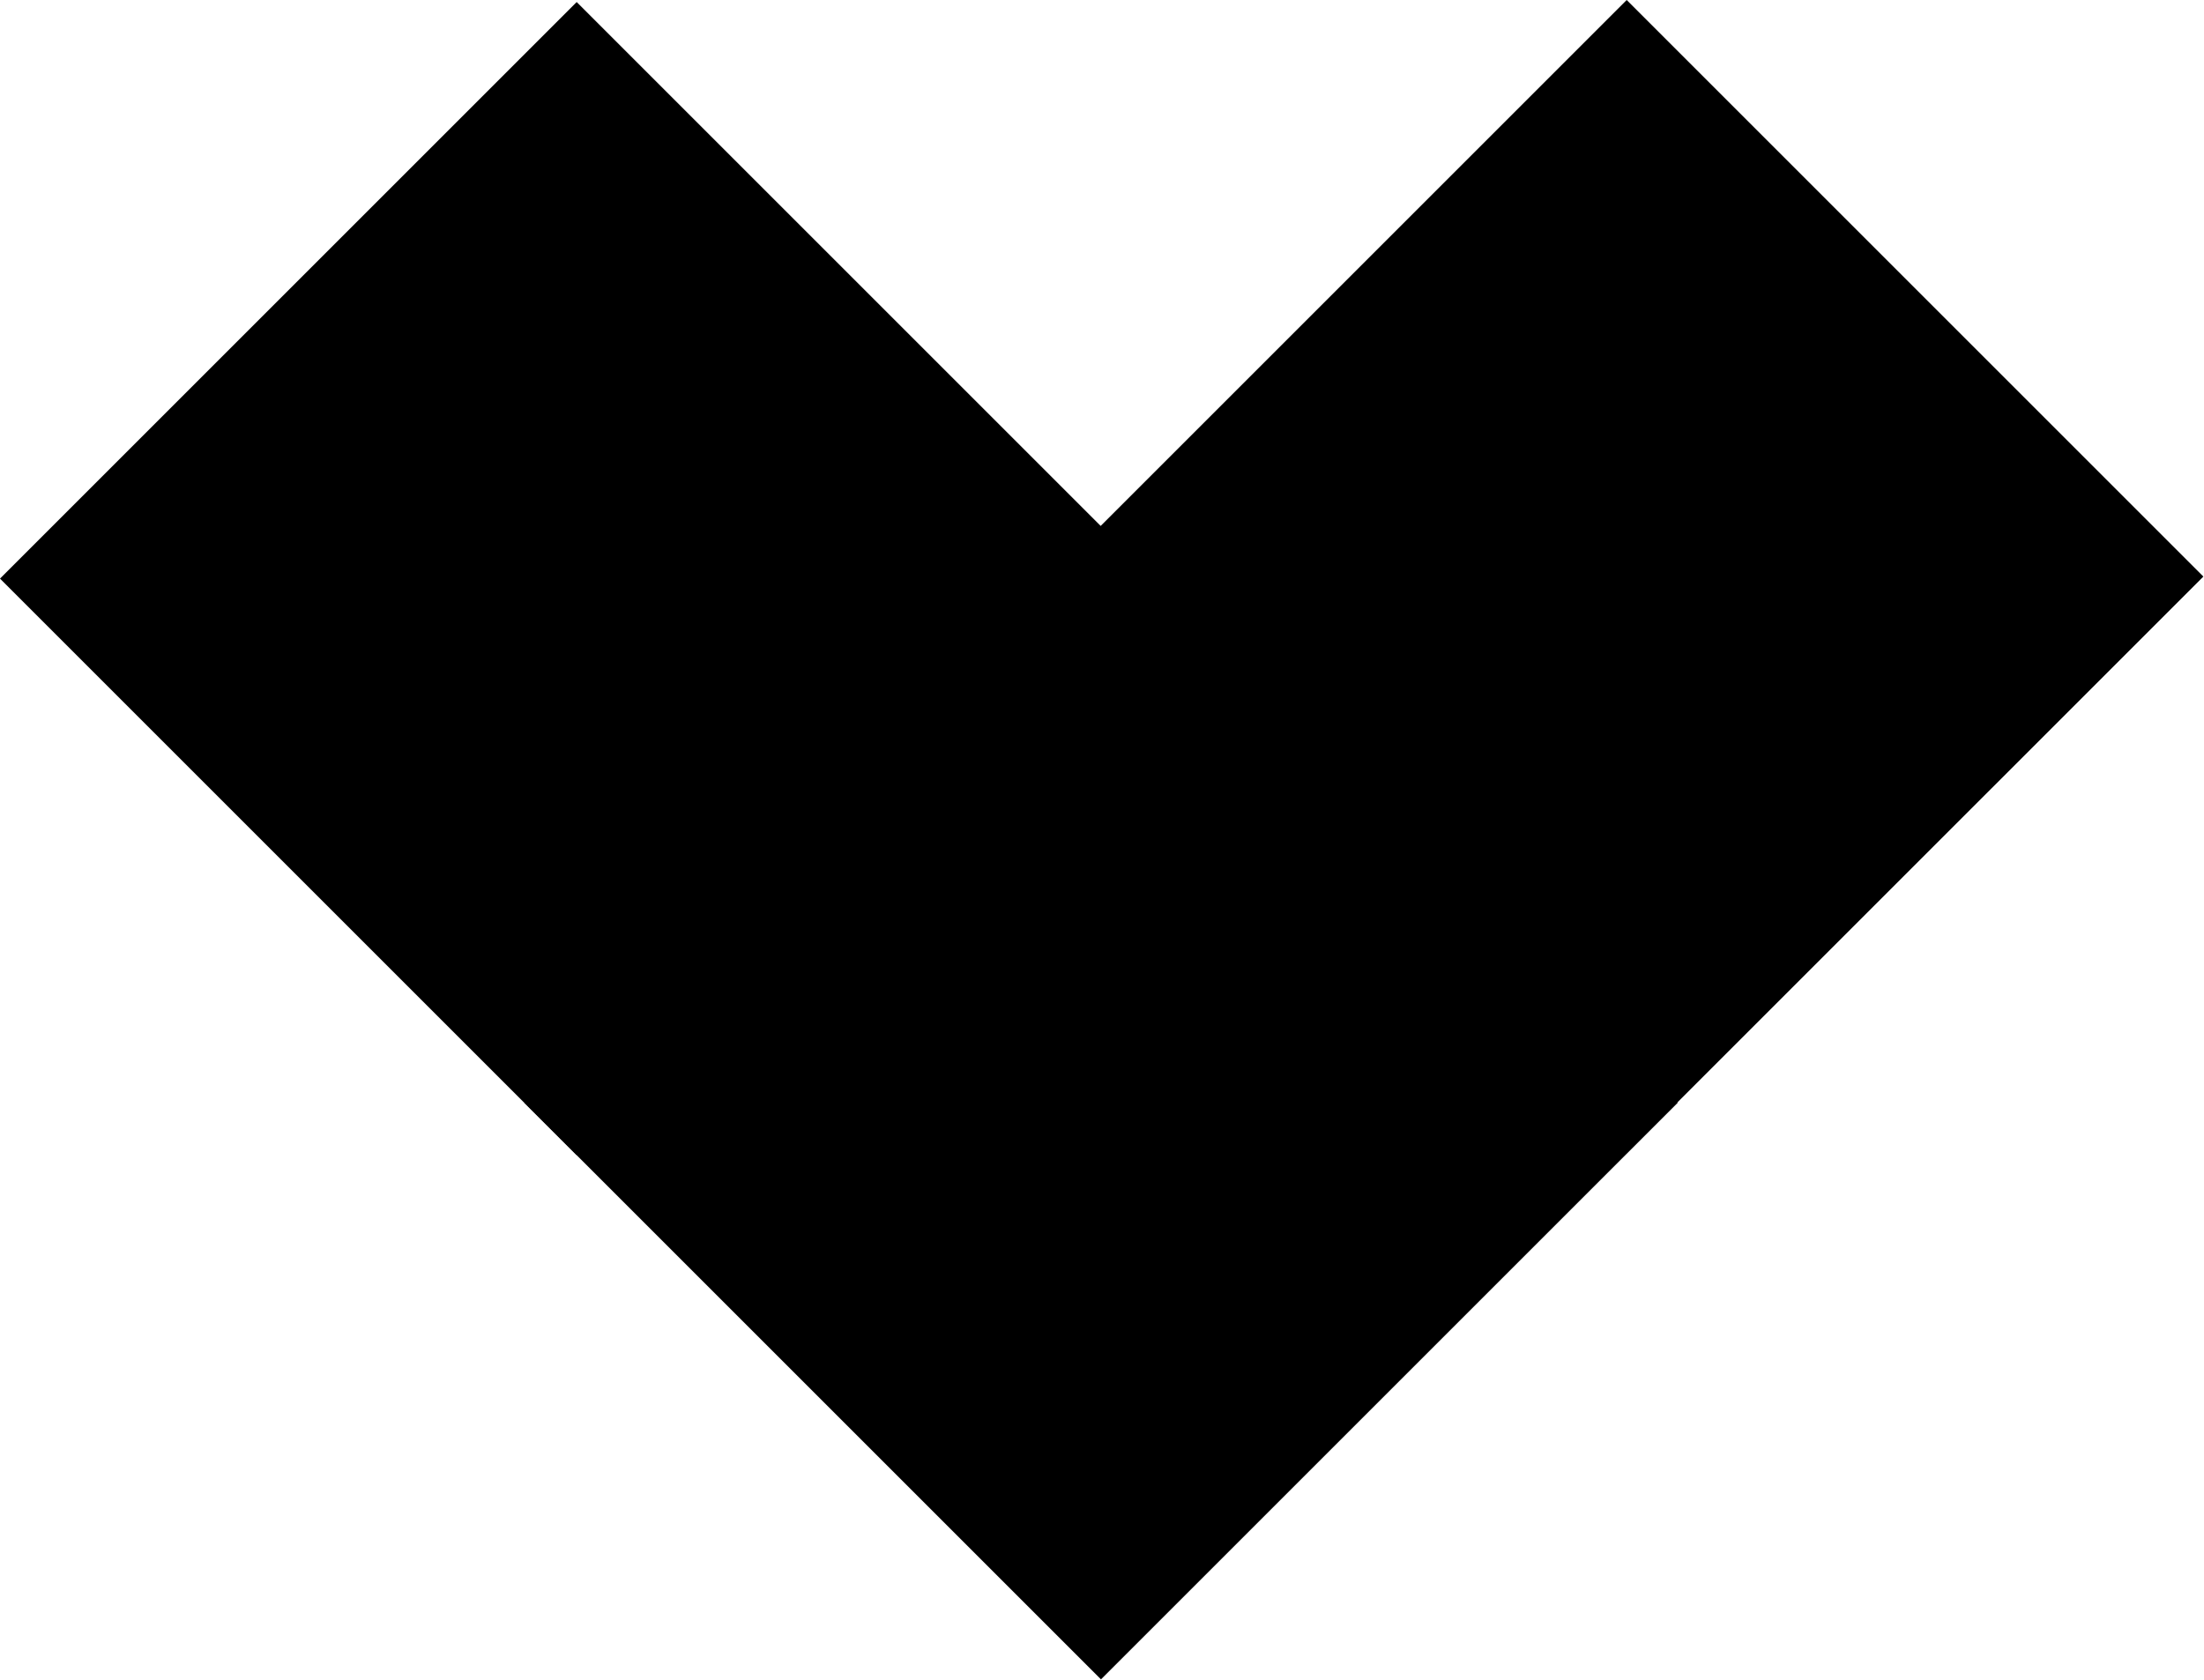 <svg width="1081" height="824" viewBox="0 0 1081 824" xmlns="http://www.w3.org/2000/svg">
<path d="M257.157 541L540 258.157L822.843 541L540 823.843L257.157 541Z" fill="currentColor"/>
<path d="M0 283.843L282.843 1L565.685 283.843L282.843 566.685L0 283.843Z" fill="currentColor"/>
<path d="M515 282.843L797.843 0L1080.69 282.843L797.843 565.685L515 282.843Z" fill="currentColor"/>
</svg>
